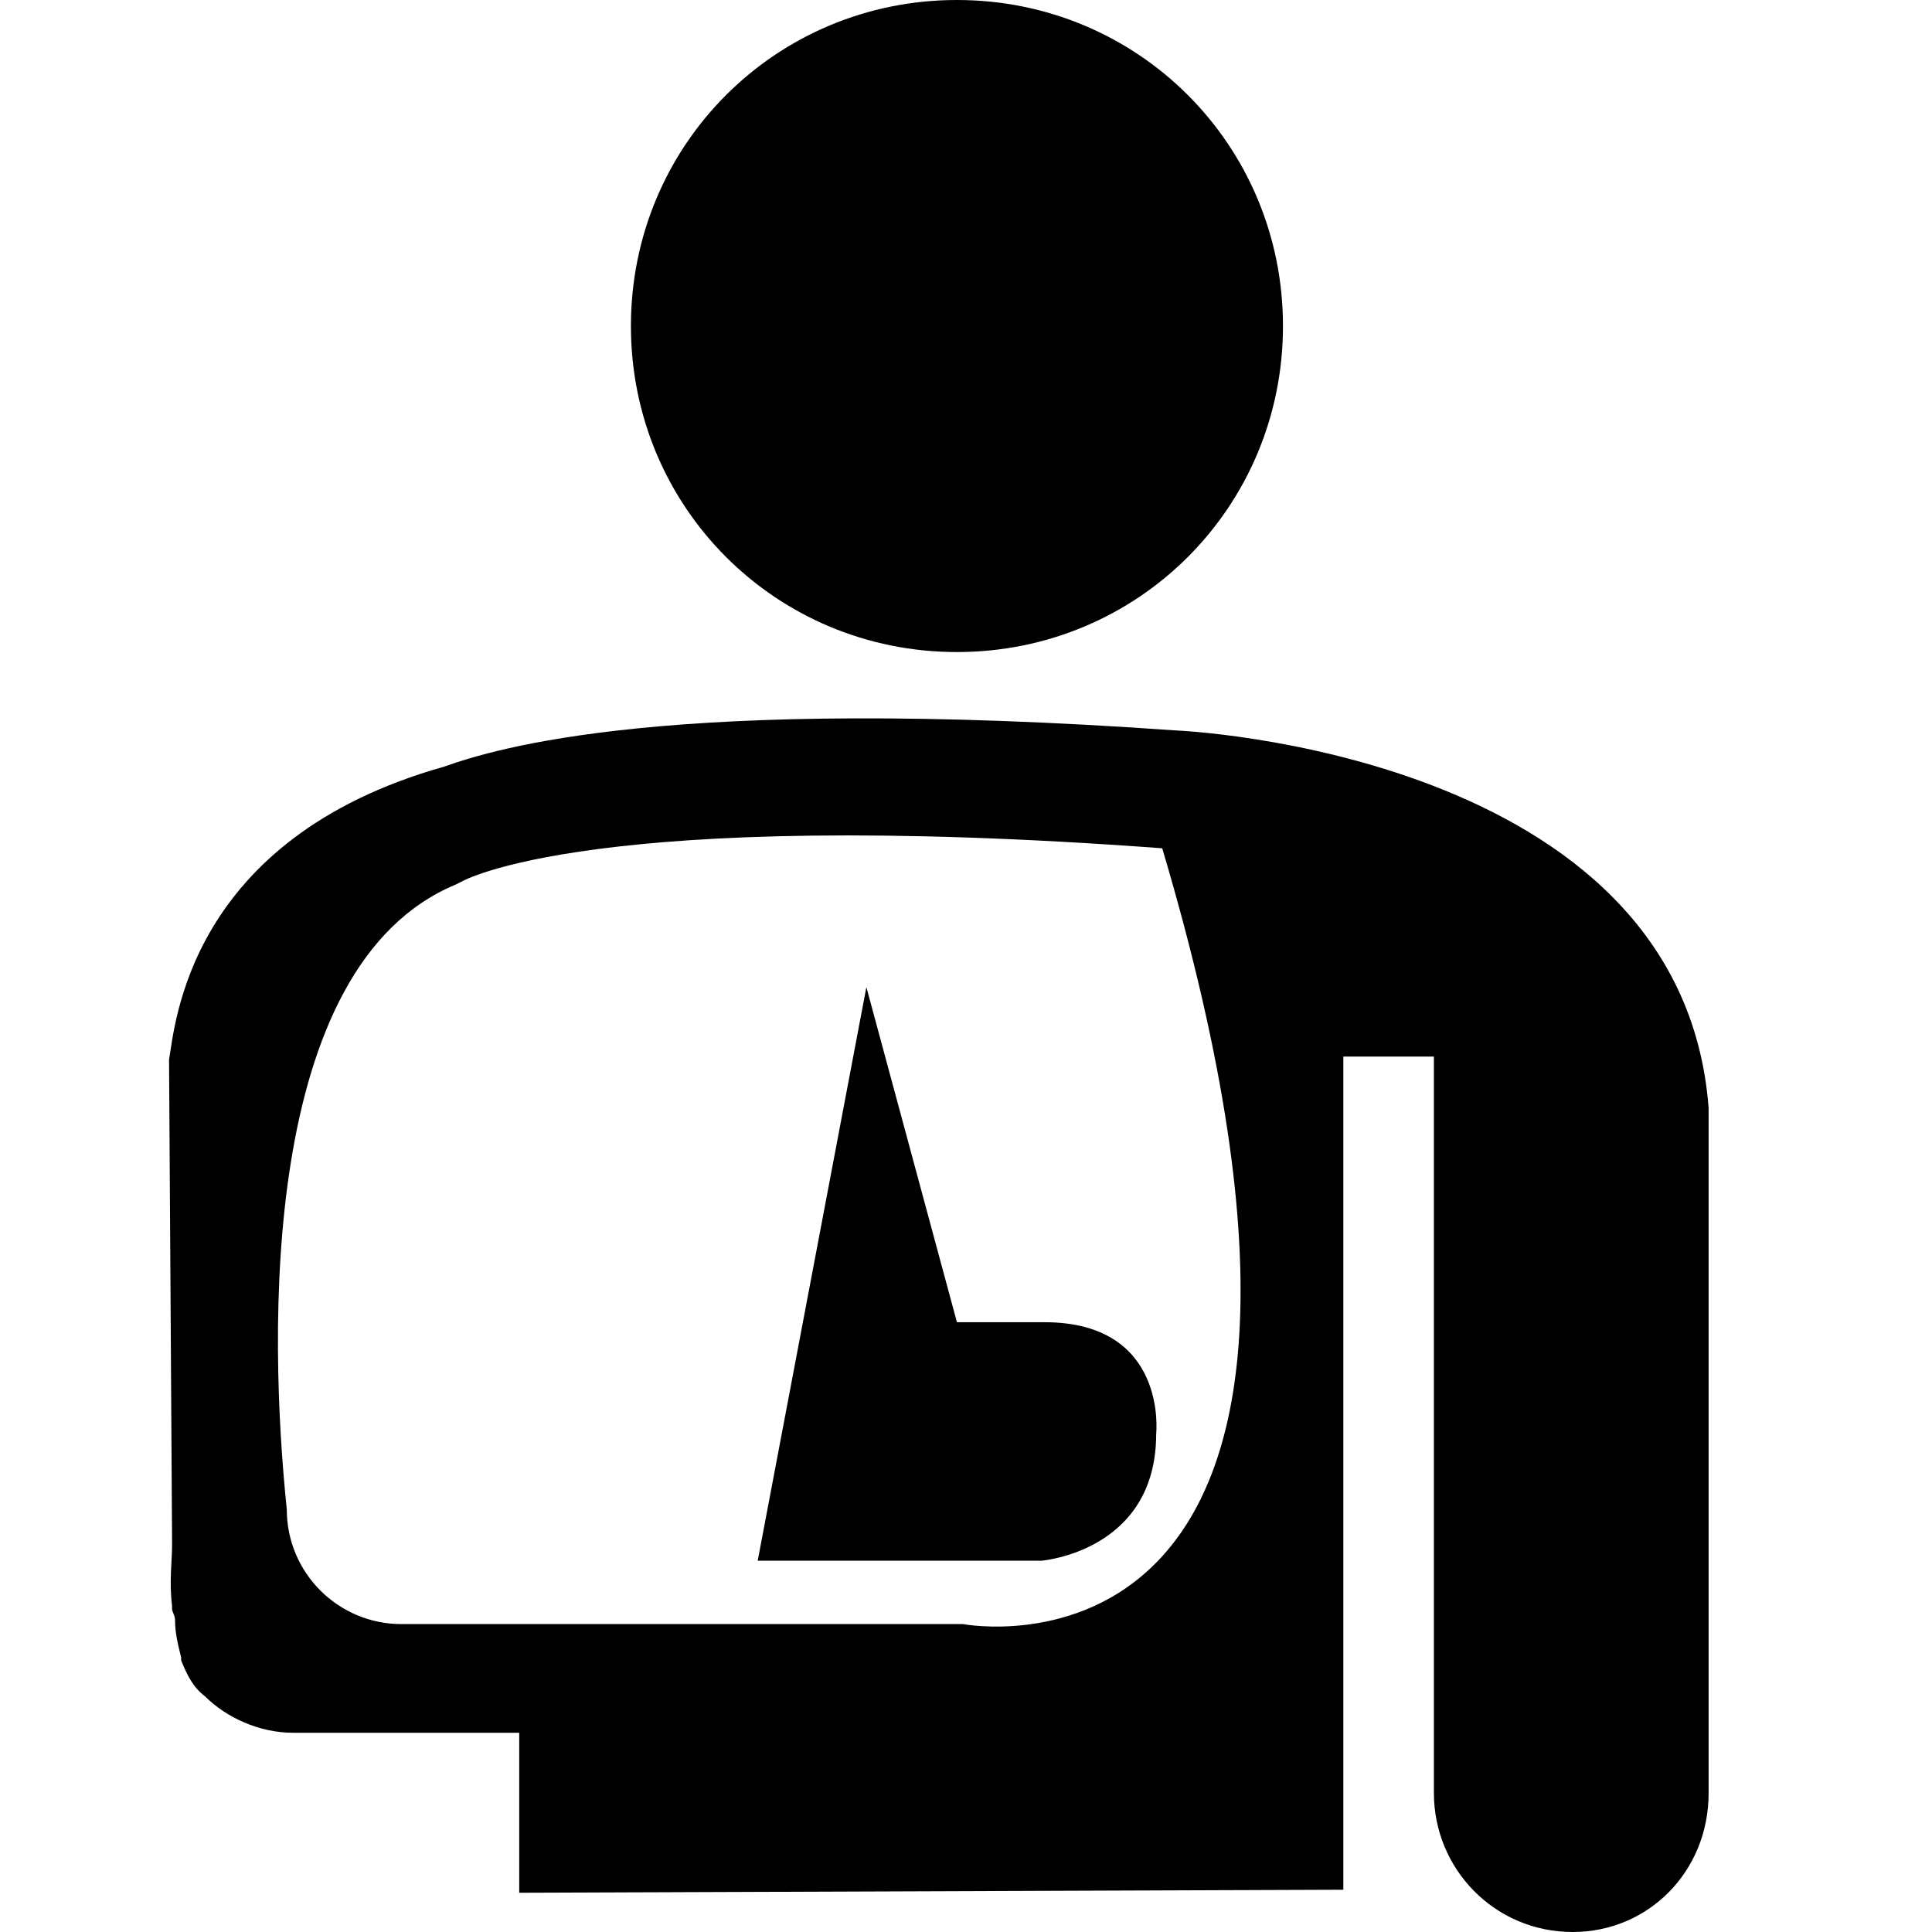 <?xml version="1.0" encoding="utf-8"?>
<!-- Generator: Adobe Illustrator 18.1.0, SVG Export Plug-In . SVG Version: 6.00 Build 0)  -->
<svg version="1.1" id="Layer_1" xmlns="http://www.w3.org/2000/svg" xmlns:xlink="http://www.w3.org/1999/xlink" x="0px" y="0px"
	 viewBox="0 0 64 64" enable-background="new 0 0 64 64" xml:space="preserve">
<g>
	<path d="M31.7,21.6c6,0,10.8-4.8,10.8-10.8c0-6-4.8-10.8-10.8-10.8c-6,0-10.8,4.8-10.8,10.8C20.9,16.8,25.7,21.6,31.7,21.6
		L31.7,21.6z M31.7,21.6"/>
	<path d="M39,24.2C39,24.3,39,24.3,39,24.2c-16.9-1.2-22.6,0.6-24.3,1.2c-8.5,2.4-8.9,8.6-9.1,9.7L5.7,51h0c0,0.1,0,0.1,0,0.2
		c0,0.5-0.1,1.2,0,2c0,0.1,0,0.1,0,0.1c0,0.1,0.1,0.2,0.1,0.4c0,0.4,0.1,0.8,0.2,1.2c0,0,0,0.1,0,0.1c0.2,0.5,0.4,0.9,0.8,1.2
		c0.7,0.7,1.8,1.2,2.9,1.2h7.5v5.3l27.3-0.1l0-27.6h3v24.4h0v0c0,2.5,2,4.6,4.6,4.6c2.5,0,4.5-2,4.5-4.6V36.7
		C55.7,24.9,39,24.2,39,24.2L39,24.2z M31.9,53.8c-0.2,0-0.3,0-0.4,0H13.3c-2.1,0-3.8-1.7-3.8-3.8c-0.6-5.8-0.9-18,5.6-20.7l0.2-0.1
		c0,0,4.3-2.5,23.2-1.1C47,56.7,31.9,53.8,31.9,53.8L31.9,53.8z M31.9,53.8"/>
	<path d="M28.7,32.7l-3.6,19h9.4c0,0,3.8-0.3,3.8-4.2c0,0,0.4-3.7-3.7-3.7h-2.9L28.7,32.7z M28.7,32.7"/>
</g>
</svg>
